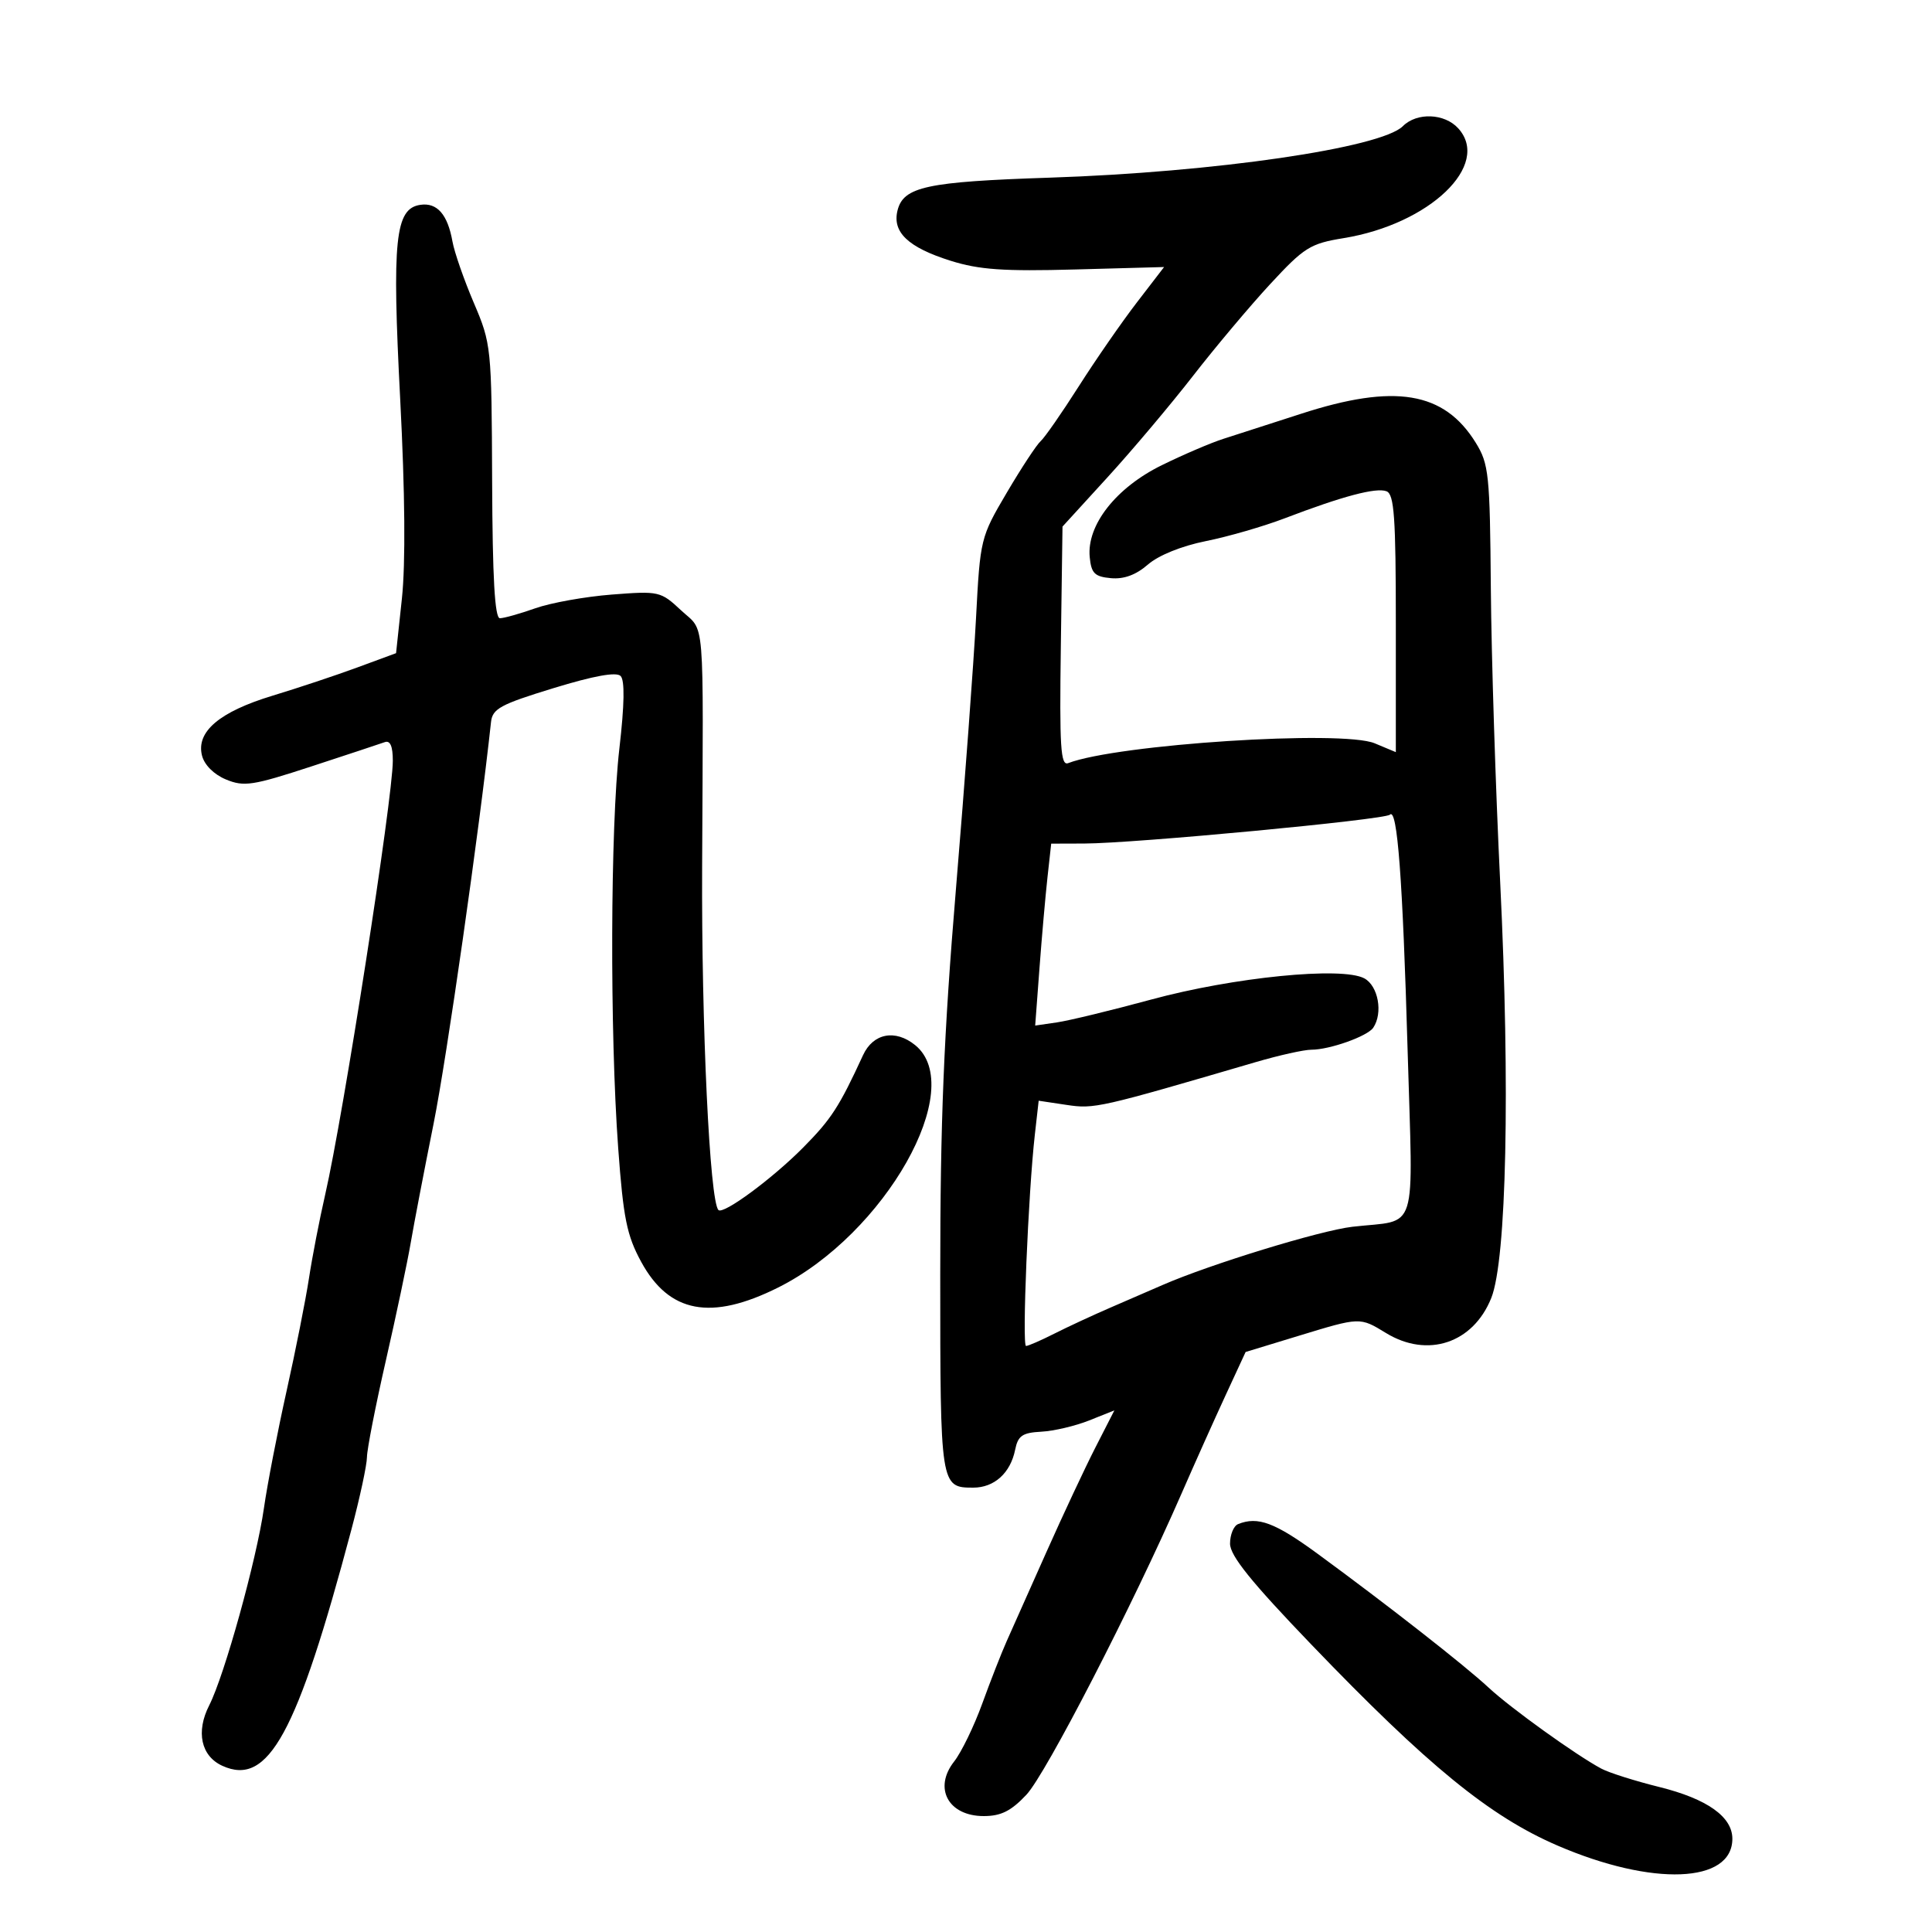 <svg xmlns="http://www.w3.org/2000/svg" width="300" height="300" viewBox="0 0 300 300" version="1.1">
	<path d="M 217.837 19.591 C 214.454 22.974, 188.610 26.742, 163 27.587 C 143.899 28.216, 140.291 28.992, 139.369 32.667 C 138.520 36.050, 141.008 38.414, 147.603 40.489 C 152.040 41.884, 155.825 42.149, 166.939 41.844 L 180.759 41.465 176.518 46.982 C 174.185 50.017, 170.128 55.875, 167.503 60 C 164.878 64.125, 162.219 67.950, 161.594 68.500 C 160.969 69.050, 158.602 72.650, 156.334 76.500 C 152.258 83.420, 152.203 83.642, 151.555 96 C 151.195 102.875, 149.797 121.729, 148.450 137.898 C 146.543 160.783, 146 174.085, 146 197.948 C 146 230.825, 146.027 231, 151.129 231 C 154.390 231, 156.902 228.731, 157.628 225.129 C 158.071 222.935, 158.744 222.469, 161.693 222.313 C 163.637 222.210, 166.986 221.423, 169.135 220.563 L 173.043 218.999 170.103 224.749 C 168.486 227.912, 165.060 235.225, 162.488 241 C 159.917 246.775, 157.147 252.988, 156.333 254.807 C 155.519 256.625, 153.807 260.995, 152.529 264.518 C 151.252 268.040, 149.285 272.093, 148.159 273.525 C 144.903 277.664, 147.254 282, 152.754 282 C 155.435 282, 157 281.217, 159.382 278.683 C 162.402 275.471, 175.865 249.339, 183.433 232 C 185.474 227.325, 188.555 220.448, 190.280 216.719 L 193.417 209.937 201.510 207.469 C 211.261 204.494, 211.130 204.499, 215.226 206.996 C 221.682 210.933, 228.751 208.577, 231.564 201.552 C 233.936 195.628, 234.509 168.890, 232.948 137 C 232.234 122.425, 231.582 101.903, 231.497 91.396 C 231.355 73.633, 231.190 72.044, 229.154 68.750 C 224.238 60.795, 216.573 59.528, 202 64.261 C 197.325 65.779, 191.925 67.521, 190 68.131 C 188.075 68.741, 183.753 70.590, 180.396 72.240 C 173.285 75.734, 168.732 81.539, 169.210 86.500 C 169.454 89.028, 169.972 89.544, 172.500 89.777 C 174.518 89.963, 176.399 89.272, 178.245 87.665 C 179.895 86.229, 183.487 84.776, 187.245 84.023 C 190.685 83.334, 196.200 81.739, 199.500 80.478 C 208.484 77.044, 213.683 75.664, 215.297 76.284 C 216.493 76.743, 216.744 80.305, 216.744 96.815 L 216.744 116.791 213.465 115.421 C 208.413 113.310, 173.502 115.568, 165.861 118.500 C 164.692 118.948, 164.508 116.012, 164.725 100.401 L 164.985 81.767 171.958 74.133 C 175.794 69.935, 181.776 62.839, 185.253 58.364 C 188.729 53.889, 194.142 47.453, 197.282 44.062 C 202.518 38.407, 203.457 37.821, 208.630 36.979 C 221.986 34.805, 231.584 25.618, 226.439 19.933 C 224.319 17.590, 220.010 17.419, 217.837 19.591 M 65.279 31.805 C 61.351 32.382, 60.855 37.158, 62.143 62 C 62.895 76.506, 62.988 87.507, 62.405 92.962 L 61.500 101.424 55.500 103.636 C 52.200 104.853, 46.274 106.827, 42.331 108.023 C 34.073 110.529, 30.435 113.613, 31.365 117.318 C 31.732 118.779, 33.217 120.261, 35.090 121.037 C 37.890 122.197, 39.237 121.991, 48.353 119.009 C 53.934 117.183, 59.063 115.486, 59.750 115.238 C 60.592 114.934, 60.999 115.882, 60.996 118.143 C 60.990 123.978, 53.311 173.229, 50.494 185.500 C 49.611 189.350, 48.477 195.200, 47.975 198.500 C 47.472 201.800, 45.909 209.675, 44.500 216 C 43.091 222.325, 41.507 230.516, 40.980 234.203 C 39.834 242.210, 34.848 260.175, 32.489 264.797 C 30.391 268.907, 31.210 272.683, 34.528 274.195 C 41.665 277.446, 46.115 269.297, 54.568 237.500 C 55.883 232.550, 56.969 227.496, 56.980 226.269 C 56.991 225.042, 58.312 218.292, 59.916 211.269 C 61.520 204.246, 63.256 196.025, 63.773 193 C 64.290 189.975, 65.888 181.650, 67.324 174.500 C 69.365 164.339, 74.439 128.855, 76.244 112.123 C 76.468 110.047, 77.694 109.381, 85.934 106.858 C 92.210 104.936, 95.703 104.303, 96.366 104.966 C 97.030 105.630, 96.967 109.402, 96.176 116.232 C 94.770 128.389, 94.677 160.285, 95.995 178.302 C 96.789 189.161, 97.330 191.836, 99.561 195.935 C 103.902 203.910, 110.415 205.131, 120.836 199.924 C 137.440 191.627, 150.275 168.902, 142.098 162.280 C 139.010 159.780, 135.581 160.443, 134.013 163.844 C 130.308 171.886, 129.086 173.771, 124.729 178.176 C 119.949 183.009, 112.311 188.644, 111.559 187.892 C 110.202 186.535, 108.910 159.297, 109.026 134.500 C 109.213 94.515, 109.524 98.292, 105.756 94.772 C 102.589 91.814, 102.333 91.755, 95.006 92.323 C 90.878 92.643, 85.531 93.602, 83.124 94.453 C 80.718 95.304, 78.243 95.999, 77.624 95.998 C 76.830 95.997, 76.476 89.763, 76.418 74.748 C 76.336 53.844, 76.290 53.395, 73.563 47 C 72.038 43.425, 70.551 39.150, 70.258 37.500 C 69.512 33.300, 67.873 31.424, 65.279 31.805 M 215.821 126.503 C 215.047 127.287, 176.156 130.960, 168.365 130.984 L 163.230 131 162.650 136.250 C 162.332 139.137, 161.772 145.493, 161.407 150.374 L 160.743 159.249 164.121 158.757 C 165.980 158.487, 172.559 156.892, 178.743 155.213 C 191.566 151.732, 208.373 150.059, 211.846 151.917 C 214.013 153.078, 214.779 157.303, 213.235 159.586 C 212.337 160.913, 206.465 163, 203.629 163 C 202.489 163, 198.619 163.861, 195.028 164.913 C 170.636 172.059, 169.936 172.218, 165.620 171.570 L 161.285 170.920 160.687 176.210 C 159.664 185.257, 158.677 209, 159.324 209 C 159.662 209, 161.640 208.138, 163.719 207.086 C 165.799 206.033, 169.750 204.200, 172.500 203.013 C 175.250 201.826, 178.850 200.265, 180.500 199.544 C 187.856 196.329, 204.988 191.072, 210 190.492 C 220.354 189.294, 219.413 192.298, 218.575 163.133 C 217.808 136.431, 216.974 125.334, 215.821 126.503 M 192.250 236.662 C 191.563 236.940, 191 238.304, 191 239.694 C 191 241.569, 194.255 245.610, 203.622 255.361 C 221.707 274.187, 231.320 282.038, 241.846 286.577 C 256.612 292.944, 269 292.462, 269 285.519 C 269 282.104, 265.081 279.328, 257.660 277.486 C 253.898 276.552, 249.848 275.270, 248.660 274.636 C 244.765 272.560, 234.569 265.234, 231.175 262.072 C 227.472 258.624, 215.477 249.234, 204.621 241.286 C 197.966 236.414, 195.318 235.424, 192.250 236.662" stroke="none" fill="black" fill-rule="evenodd"/>
</svg>